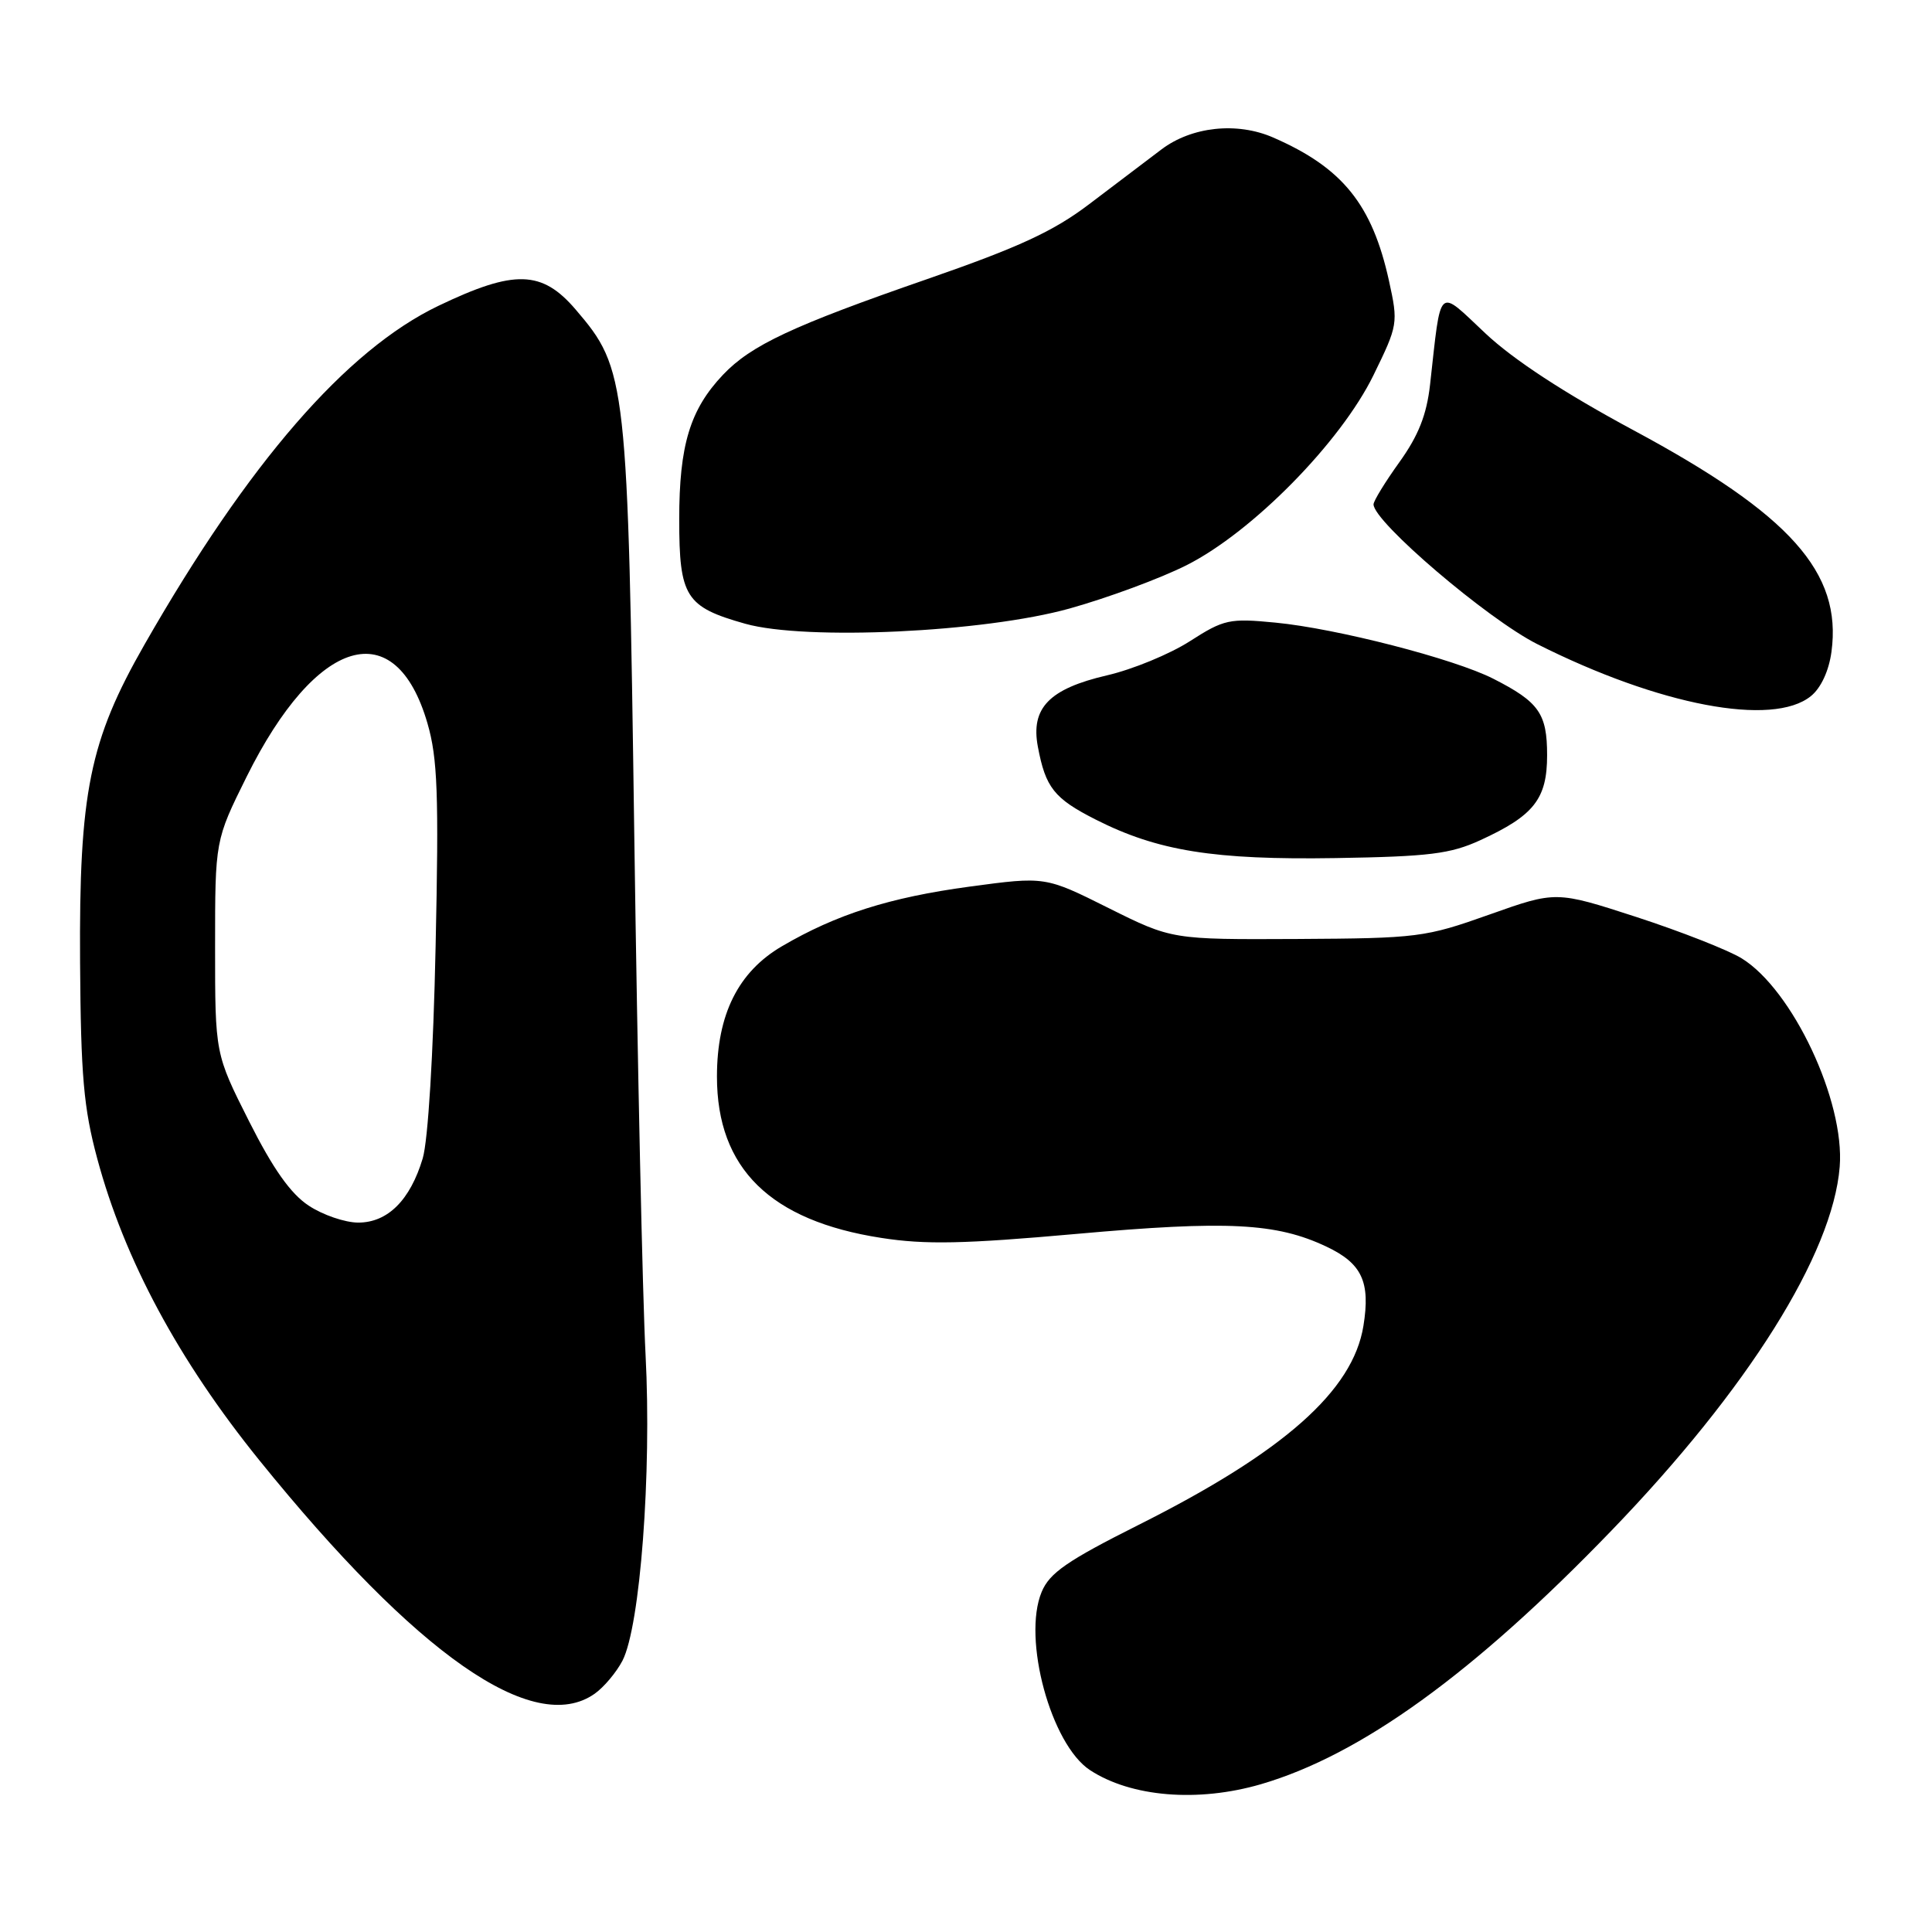 <?xml version="1.0" encoding="UTF-8" standalone="no"?>
<!DOCTYPE svg PUBLIC "-//W3C//DTD SVG 1.1//EN" "http://www.w3.org/Graphics/SVG/1.1/DTD/svg11.dtd" >
<svg xmlns="http://www.w3.org/2000/svg" xmlns:xlink="http://www.w3.org/1999/xlink" version="1.1" viewBox="0 0 256 256">
 <g >
 <path fill="currentColor"
d=" M 167.07 236.42 C 180.30 232.56 195.25 221.76 213.50 202.84 C 231.60 184.09 242.84 166.18 243.77 154.61 C 244.47 145.91 237.52 131.13 230.77 126.98 C 228.97 125.88 222.70 123.42 216.84 121.51 C 206.18 118.05 206.18 118.05 197.34 121.19 C 188.84 124.21 187.86 124.33 171.89 124.42 C 155.28 124.50 155.28 124.50 146.89 120.32 C 138.50 116.13 138.50 116.13 128.49 117.48 C 117.90 118.91 110.83 121.15 103.60 125.39 C 97.81 128.78 95.00 134.43 95.00 142.66 C 95.00 154.82 102.07 161.76 116.78 164.03 C 122.60 164.94 127.75 164.83 142.63 163.50 C 162.64 161.71 169.11 162.04 175.75 165.18 C 180.46 167.40 181.61 169.85 180.66 175.69 C 179.27 184.29 170.11 192.40 150.90 202.04 C 141.38 206.82 139.07 208.42 138.02 210.95 C 135.45 217.15 139.26 231.16 144.43 234.55 C 149.88 238.12 158.72 238.85 167.07 236.42 Z  M 78.78 224.44 C 80.01 223.58 81.67 221.60 82.48 220.05 C 84.83 215.49 86.36 195.23 85.54 179.50 C 85.14 171.80 84.47 140.98 84.05 111.00 C 83.20 50.26 83.05 48.93 76.29 41.03 C 71.81 35.79 68.18 35.69 58.10 40.52 C 45.89 46.37 32.91 61.33 19.15 85.40 C 11.85 98.17 10.47 104.99 10.61 127.50 C 10.71 142.55 11.08 146.81 12.88 153.50 C 16.48 166.90 23.66 180.25 34.37 193.50 C 55.24 219.31 70.71 230.09 78.78 224.44 Z  M 196.15 111.33 C 203.26 108.07 205.00 105.86 205.00 100.07 C 205.00 94.55 203.93 93.02 197.88 89.94 C 192.70 87.30 177.12 83.28 169.00 82.50 C 162.91 81.91 162.19 82.06 157.67 84.96 C 155.01 86.67 150.06 88.71 146.67 89.49 C 139.02 91.27 136.56 93.82 137.52 98.93 C 138.54 104.37 139.67 105.80 145.19 108.60 C 153.40 112.76 160.87 113.96 177.00 113.70 C 189.36 113.50 192.19 113.15 196.15 111.33 Z  M 239.95 92.24 C 241.29 91.16 242.34 88.89 242.68 86.36 C 244.09 75.85 237.22 68.17 216.45 57.01 C 207.30 52.09 200.54 47.67 196.81 44.16 C 190.40 38.14 190.99 37.60 189.49 50.97 C 189.04 54.97 187.95 57.72 185.44 61.22 C 183.55 63.85 182.00 66.38 182.00 66.83 C 182.00 69.14 197.10 82.03 203.70 85.35 C 219.85 93.48 234.89 96.34 239.95 92.24 Z  M 141.73 80.63 C 146.81 79.21 153.78 76.63 157.23 74.89 C 165.95 70.49 177.64 58.61 181.99 49.72 C 185.24 43.07 185.28 42.83 184.05 37.22 C 181.82 27.09 177.89 22.22 168.70 18.22 C 163.91 16.13 157.92 16.77 153.91 19.79 C 151.93 21.28 147.61 24.55 144.30 27.07 C 139.57 30.66 134.99 32.77 122.89 36.97 C 105.00 43.17 99.52 45.74 95.80 49.66 C 91.43 54.27 90.00 58.99 90.00 68.81 C 90.00 79.10 90.84 80.42 98.75 82.65 C 106.76 84.90 130.40 83.79 141.73 80.63 Z  M 40.90 159.75 C 38.50 158.17 36.17 154.86 33.00 148.57 C 28.50 139.64 28.50 139.64 28.50 125.49 C 28.50 111.35 28.50 111.35 32.68 102.92 C 41.92 84.33 52.40 81.23 56.64 95.84 C 57.98 100.45 58.16 105.23 57.72 125.42 C 57.42 139.69 56.72 151.13 56.01 153.50 C 54.35 159.03 51.37 162.00 47.47 162.00 C 45.73 162.00 42.77 160.99 40.90 159.75 Z "/>
</g>
</svg>